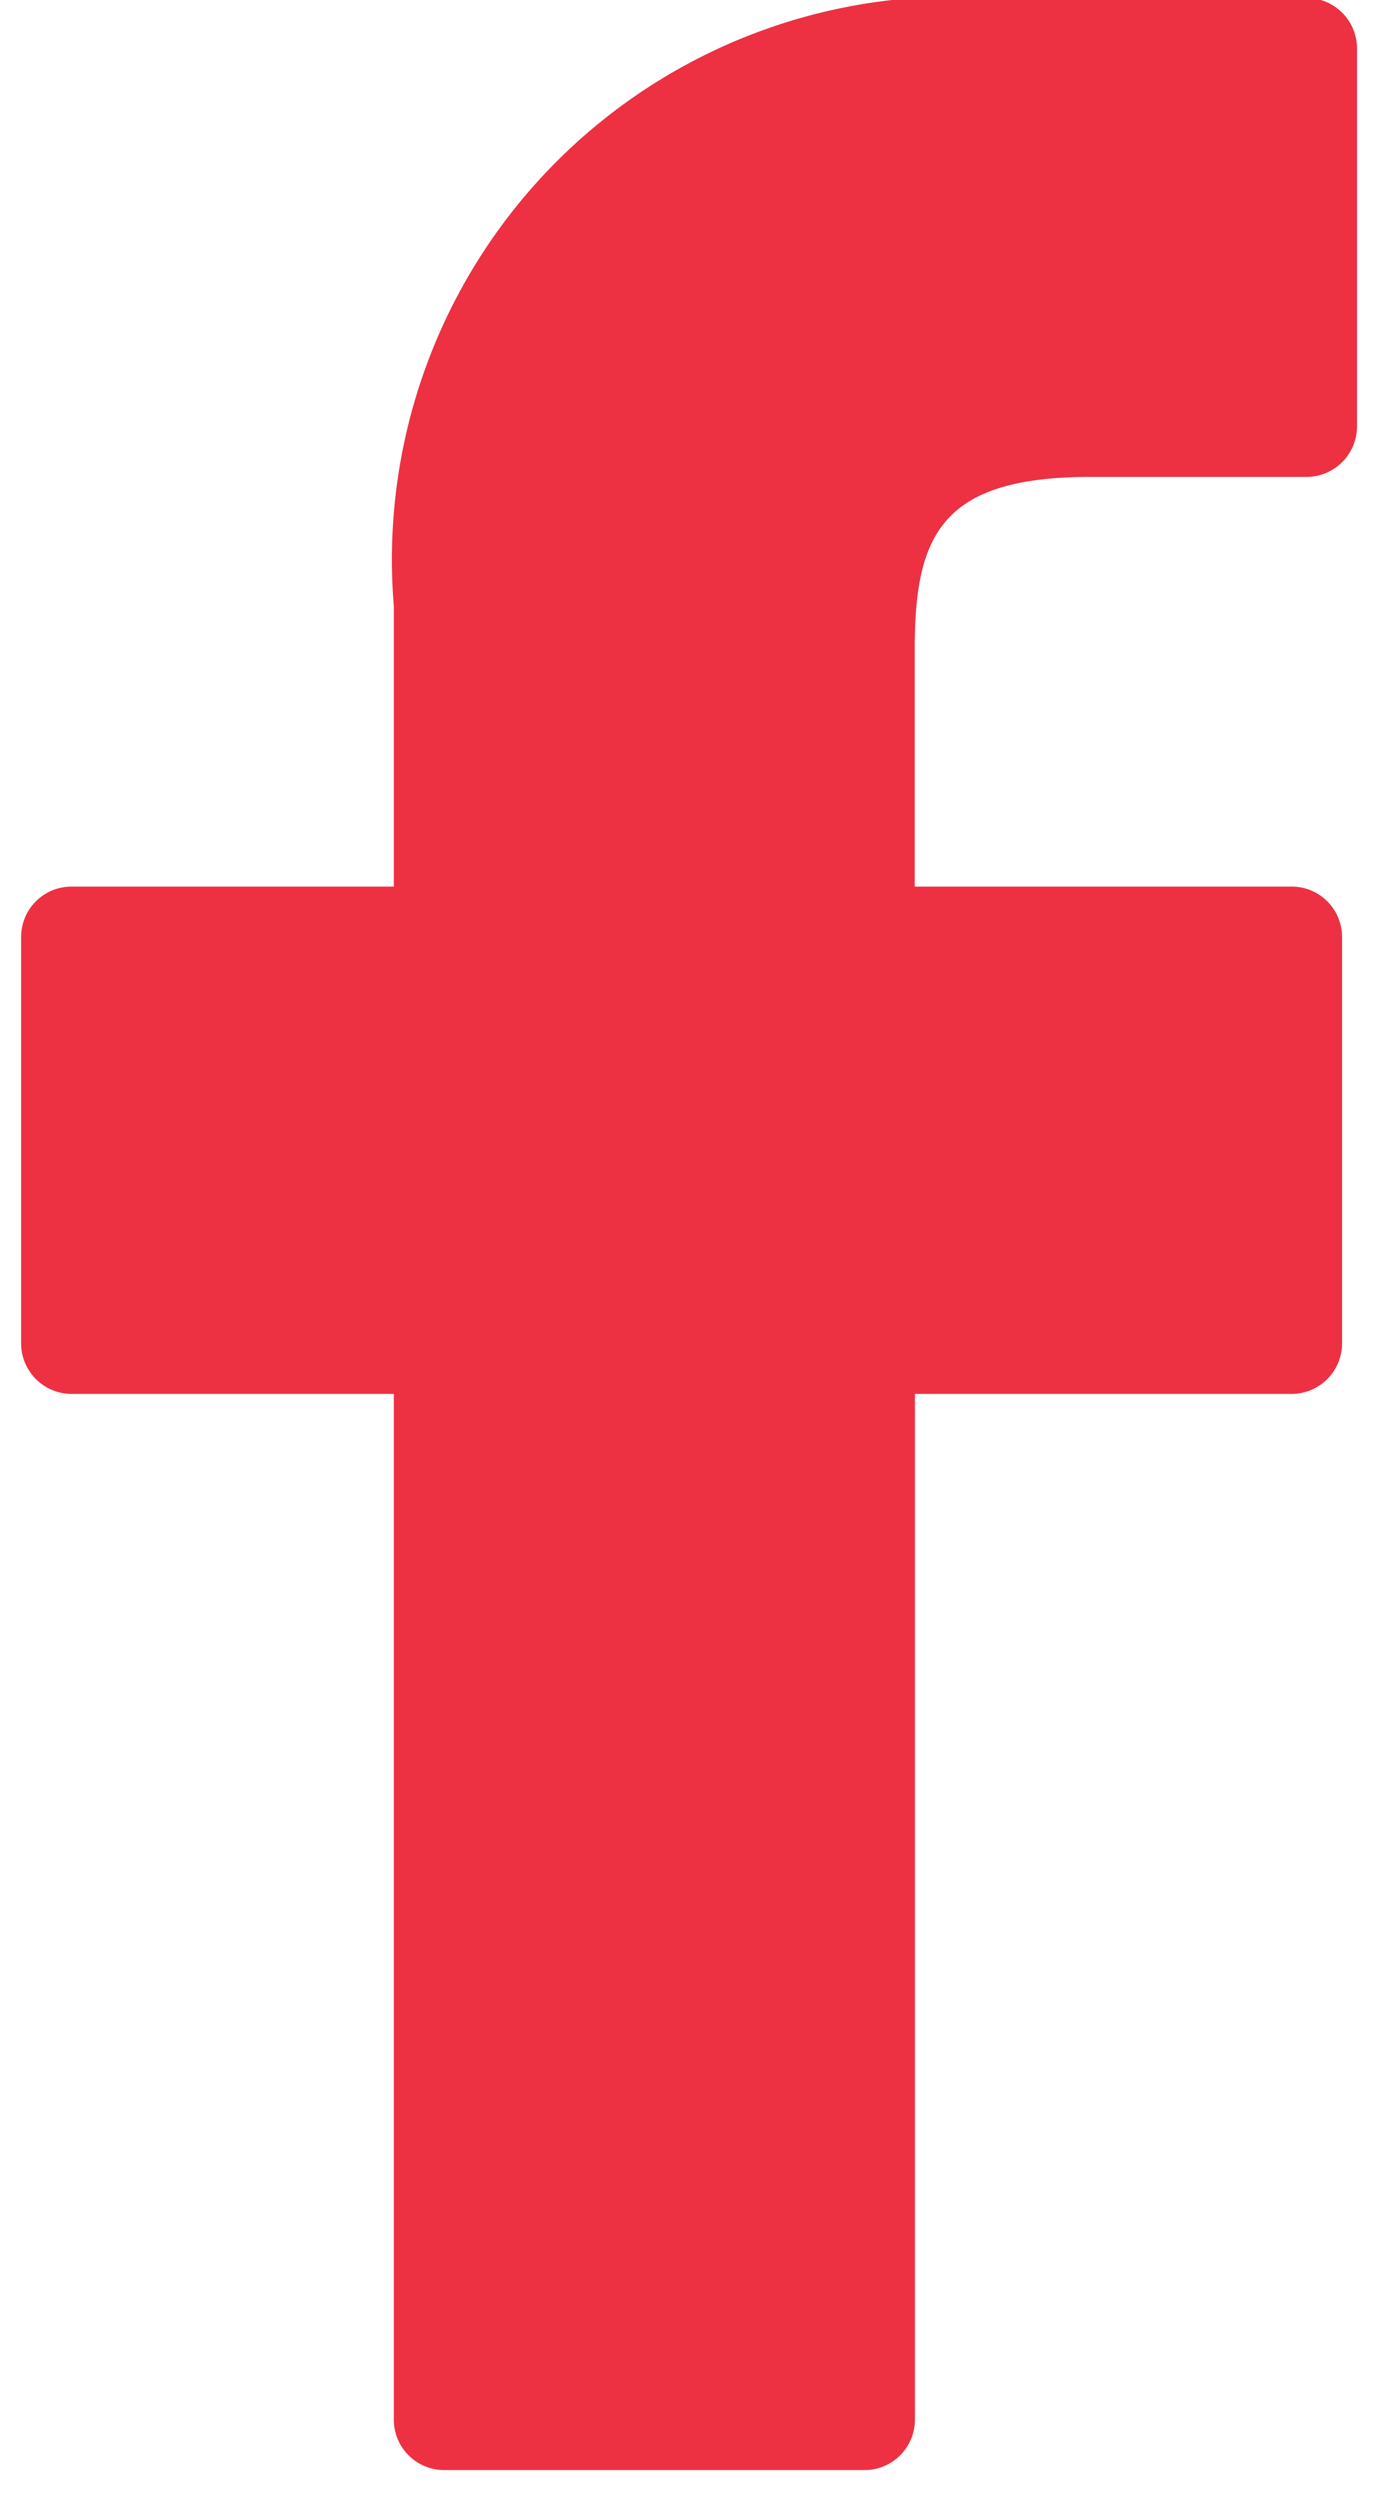 <svg xmlns="http://www.w3.org/2000/svg" xmlns:xlink="http://www.w3.org/1999/xlink" width="8" height="14.548" viewBox="0 0 8 14.548">
  <defs>
    <clipPath id="clip-path">
      <rect id="Rectangle_1" data-name="Rectangle 1" width="8" height="14.548" fill="#ed3042"/>
    </clipPath>
  </defs>
  <g id="Facebook" transform="translate(-276 -382.89)">
    <g id="Group_2" data-name="Group 2" transform="translate(276 382.89)">
      <g id="Group_1" data-name="Group 1" clip-path="url(#clip-path)">
        <path id="Path_1" data-name="Path 1" d="M284.146,382.795l-1.866,0a3.276,3.276,0,0,0-3.45,3.541v1.633h-1.876a.293.293,0,0,0-.294.293v2.366a.294.294,0,0,0,.294.293h1.876v5.969a.293.293,0,0,0,.293.293h2.448a.293.293,0,0,0,.293-.293v-5.969h2.193a.294.294,0,0,0,.294-.293v-2.366a.293.293,0,0,0-.294-.293h-2.194v-1.384c0-.665.158-1,1.025-1h1.256a.294.294,0,0,0,.294-.293v-2.2a.294.294,0,0,0-.293-.294Zm0,0" transform="translate(-276.537 -382.81)" fill="#ed3042"/>
      </g>
    </g>
  </g>
</svg>
